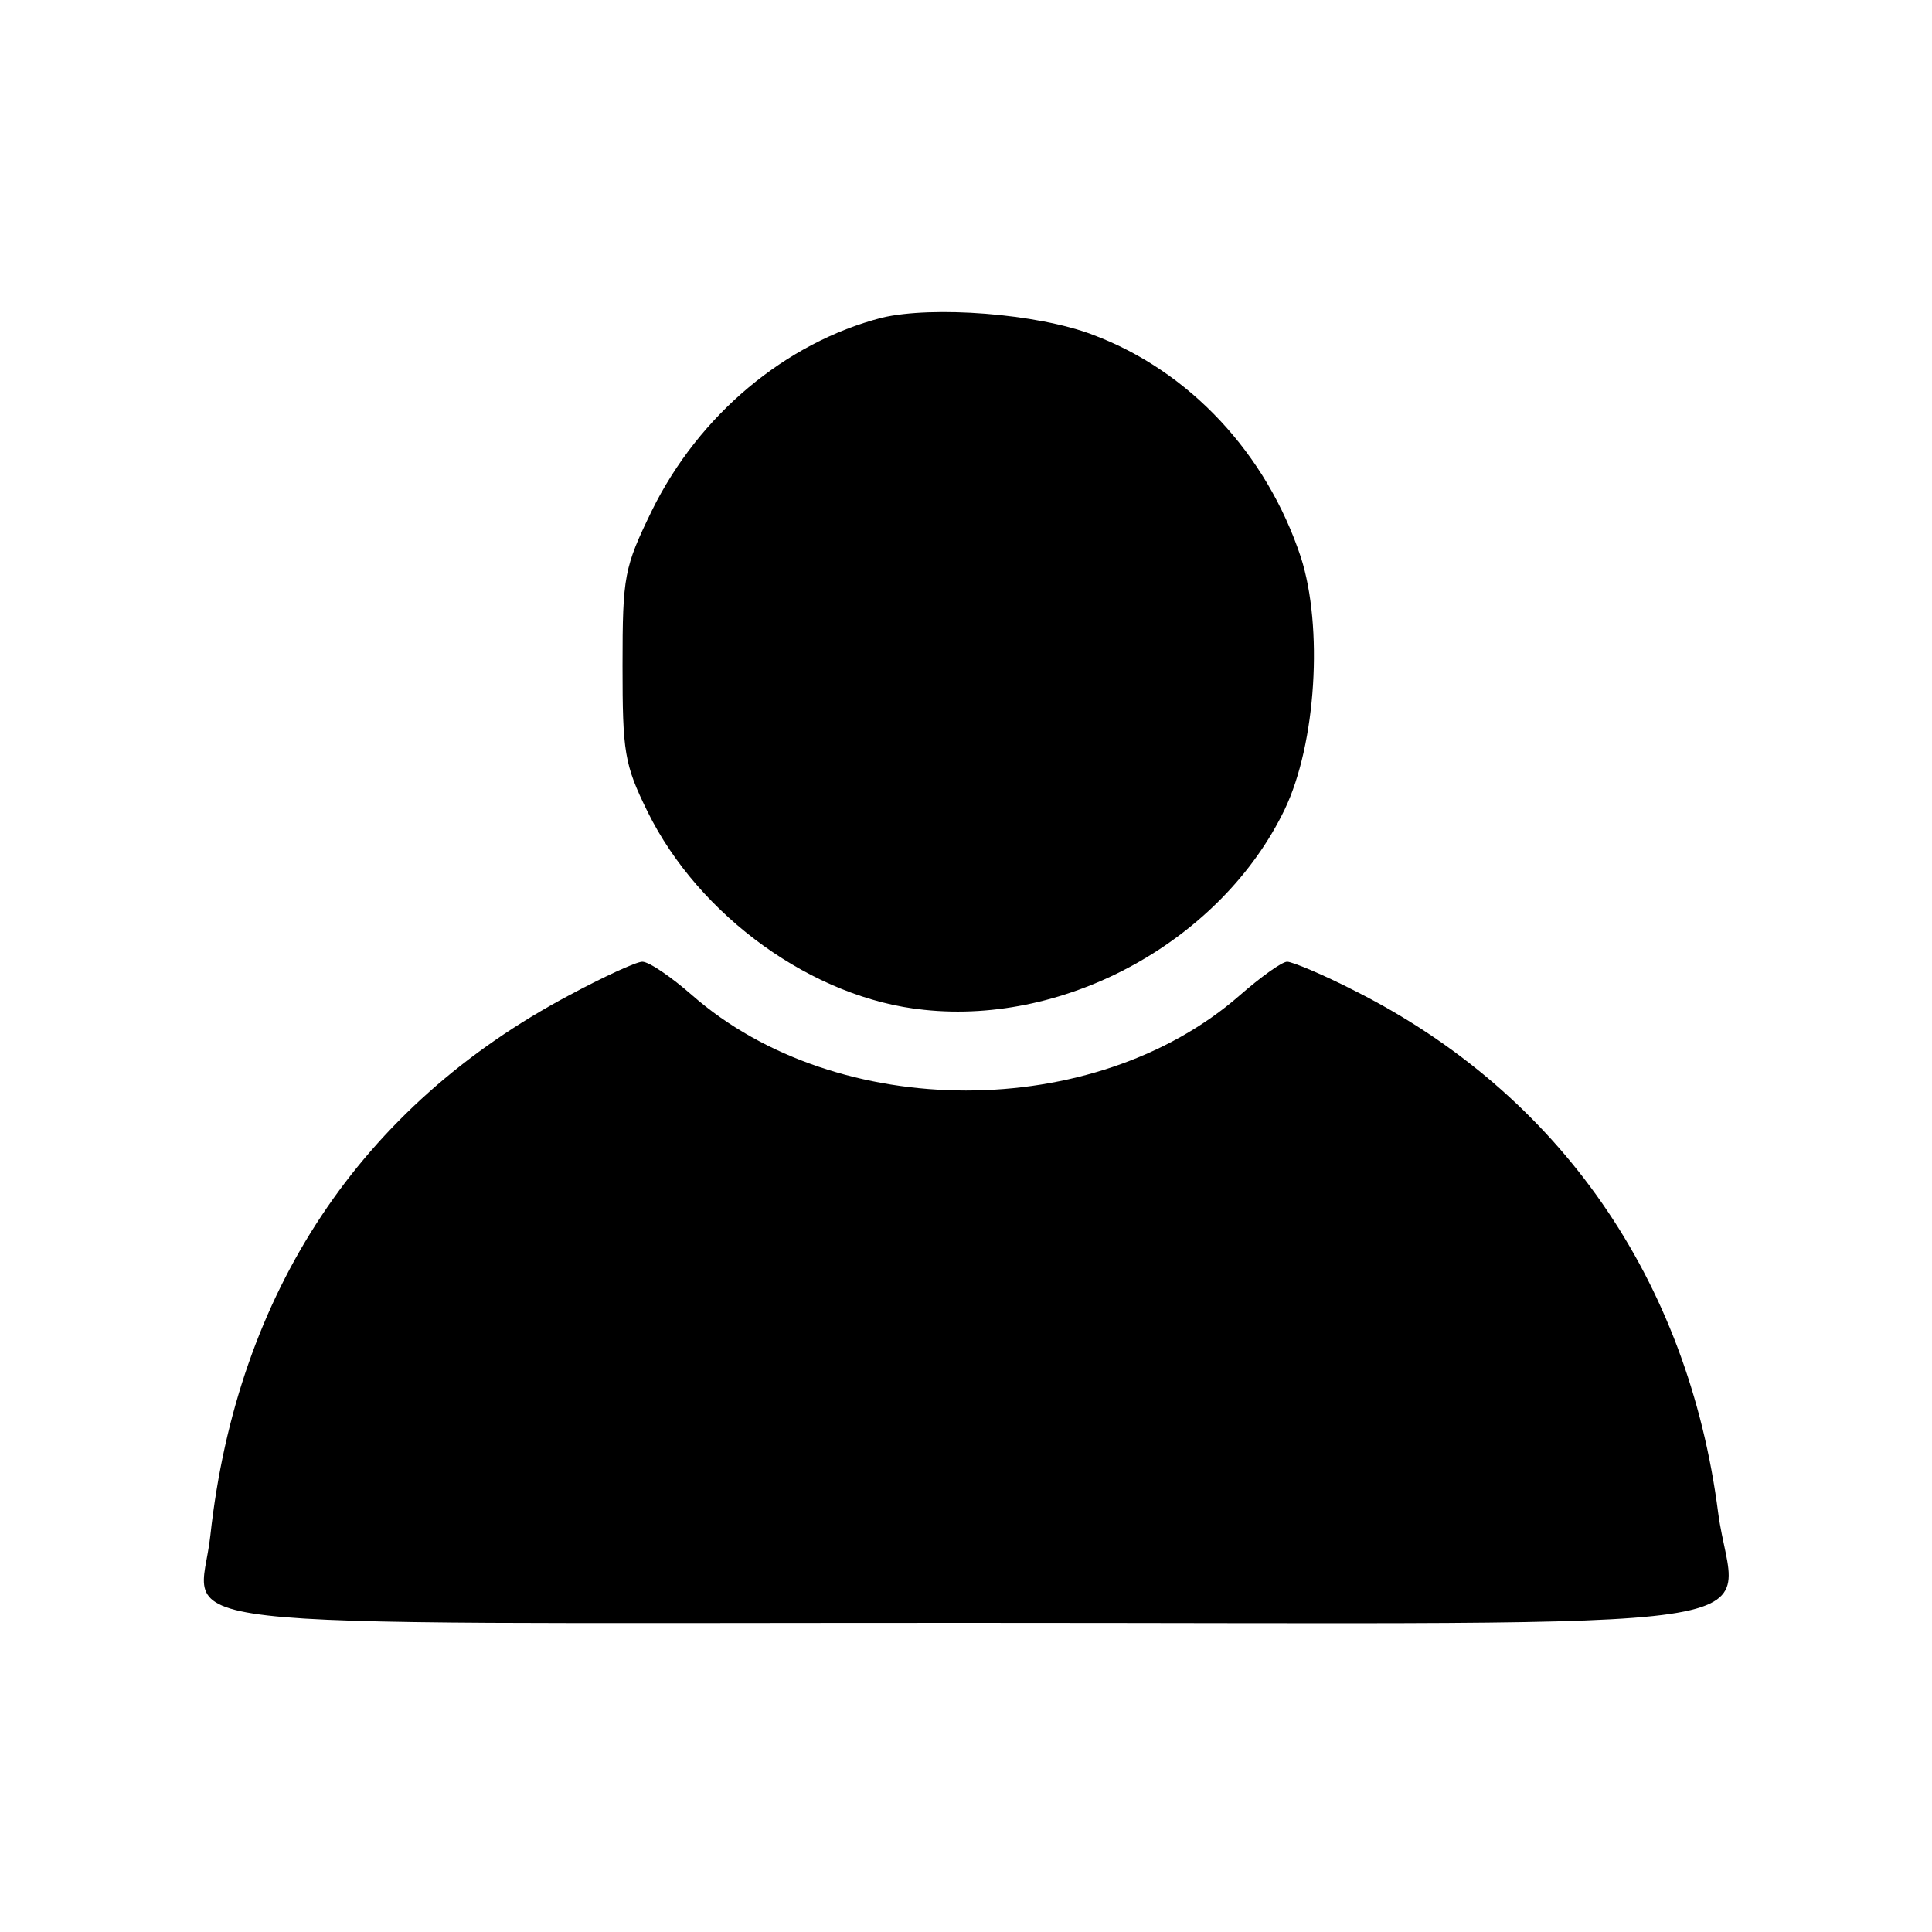<?xml version="1.0" standalone="no"?>
<!DOCTYPE svg PUBLIC "-//W3C//DTD SVG 20010904//EN"
 "http://www.w3.org/TR/2001/REC-SVG-20010904/DTD/svg10.dtd">
<svg version="1.0" xmlns="http://www.w3.org/2000/svg"
 width="225pt" height="225pt" viewBox="0 0 225 225"
 preserveAspectRatio="xMidYMid meet">

<g transform="translate(0,225) scale(0.1,-0.1)"
fill="#000000" stroke="none">
<path d="M1027 1880 c-112 -29 -213 -113 -268 -225 -32 -66 -34 -75 -34 -180
0 -101 2 -115 29 -170 60 -122 193 -218 322 -231 168 -18 347 82 420 233 37
77 45 213 19 294 -40 121 -130 217 -242 259 -65 25 -187 34 -246 20z"/>
<path d="M663 1091 c-243 -129 -387 -346 -418 -629 -12 -113 -104 -102 880
-102 999 0 895 -15 876 128 -35 272 -185 488 -423 608 -37 19 -73 34 -79 34
-6 0 -31 -18 -55 -39 -169 -148 -469 -148 -638 0 -24 21 -50 39 -58 39 -7 0
-46 -18 -85 -39z"/>
</g>
</svg>
